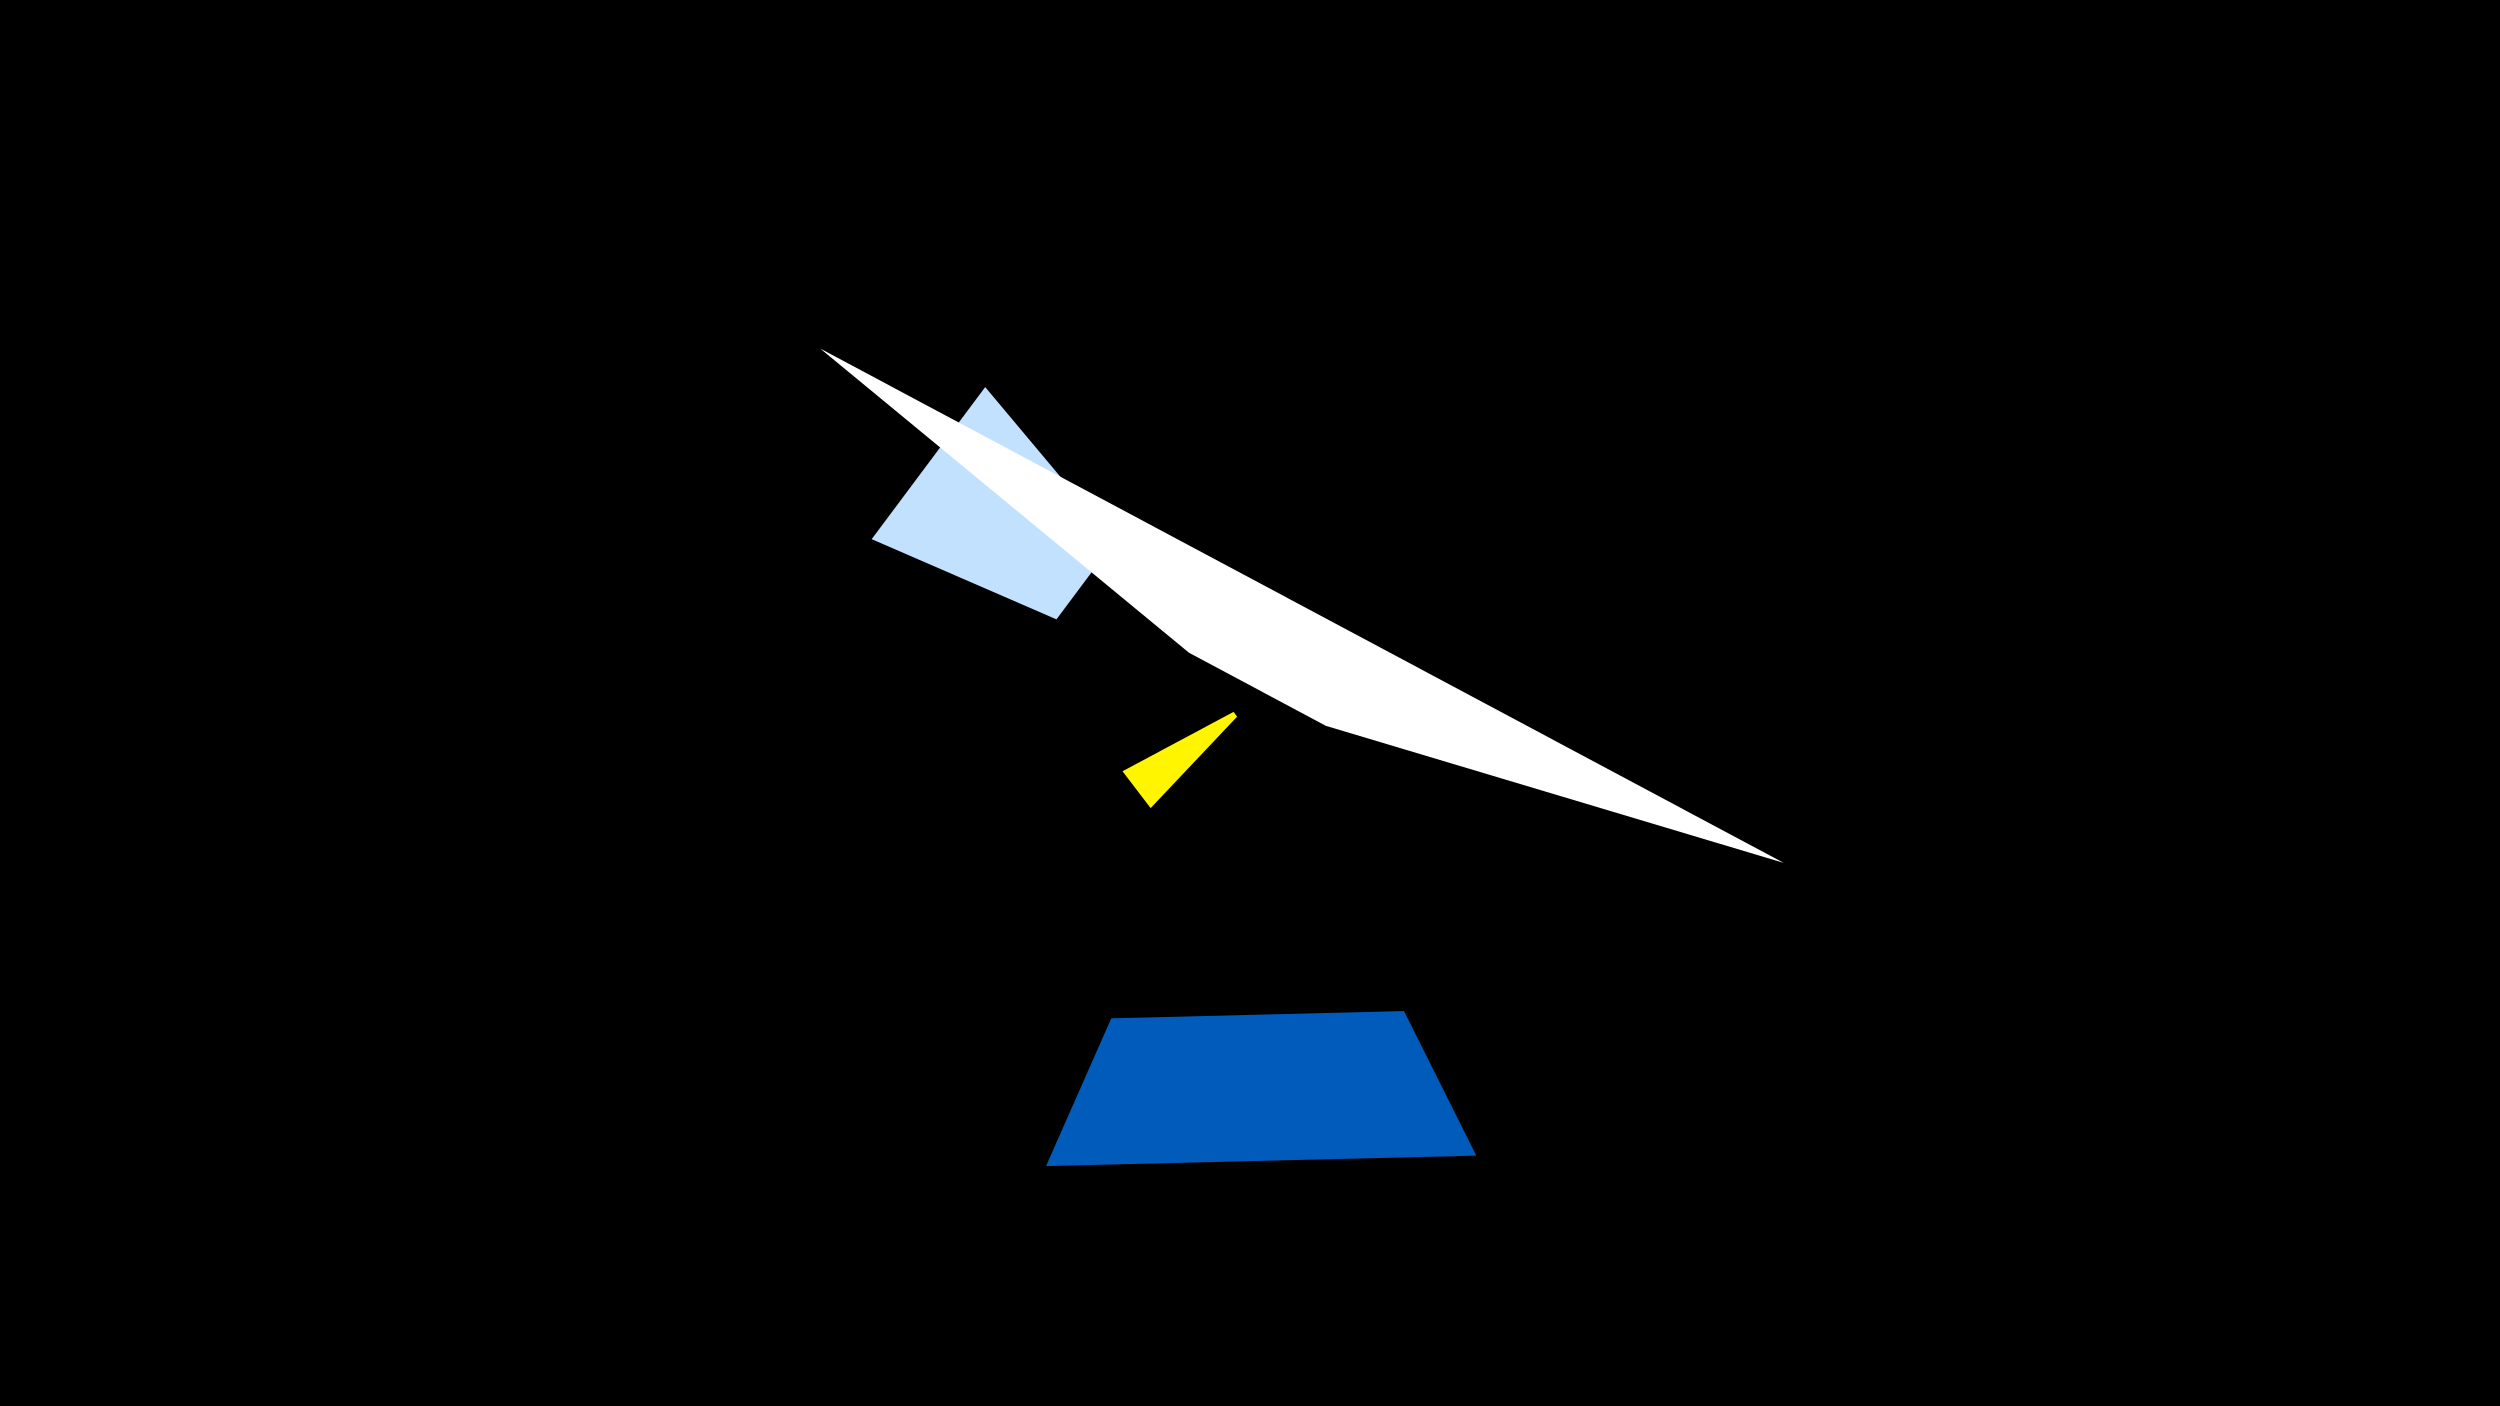 <svg width="1200" height="675" viewBox="-500 -500 1200 675" xmlns="http://www.w3.org/2000/svg"><title>19303</title><path d="M-500-500h1200v675h-1200z" fill="#000"/><path d="M-27.1-314.2l-54.5 73 88.7 38.5 27.9-37.4z" fill="#c2e1ff"/><path d="M356.2-85.8l-462.5-246.9 177 146 65.7 35.1z" fill="#fff"/><path d="M2.1 59.7l206.5-5-34.7-69.4-140.5 3.5z" fill="#005bbb"/><path d="M52.3-112.1l-13.5-17.7 53.3-28.5 1.7 2.3z" fill="#fff500"/></svg>
